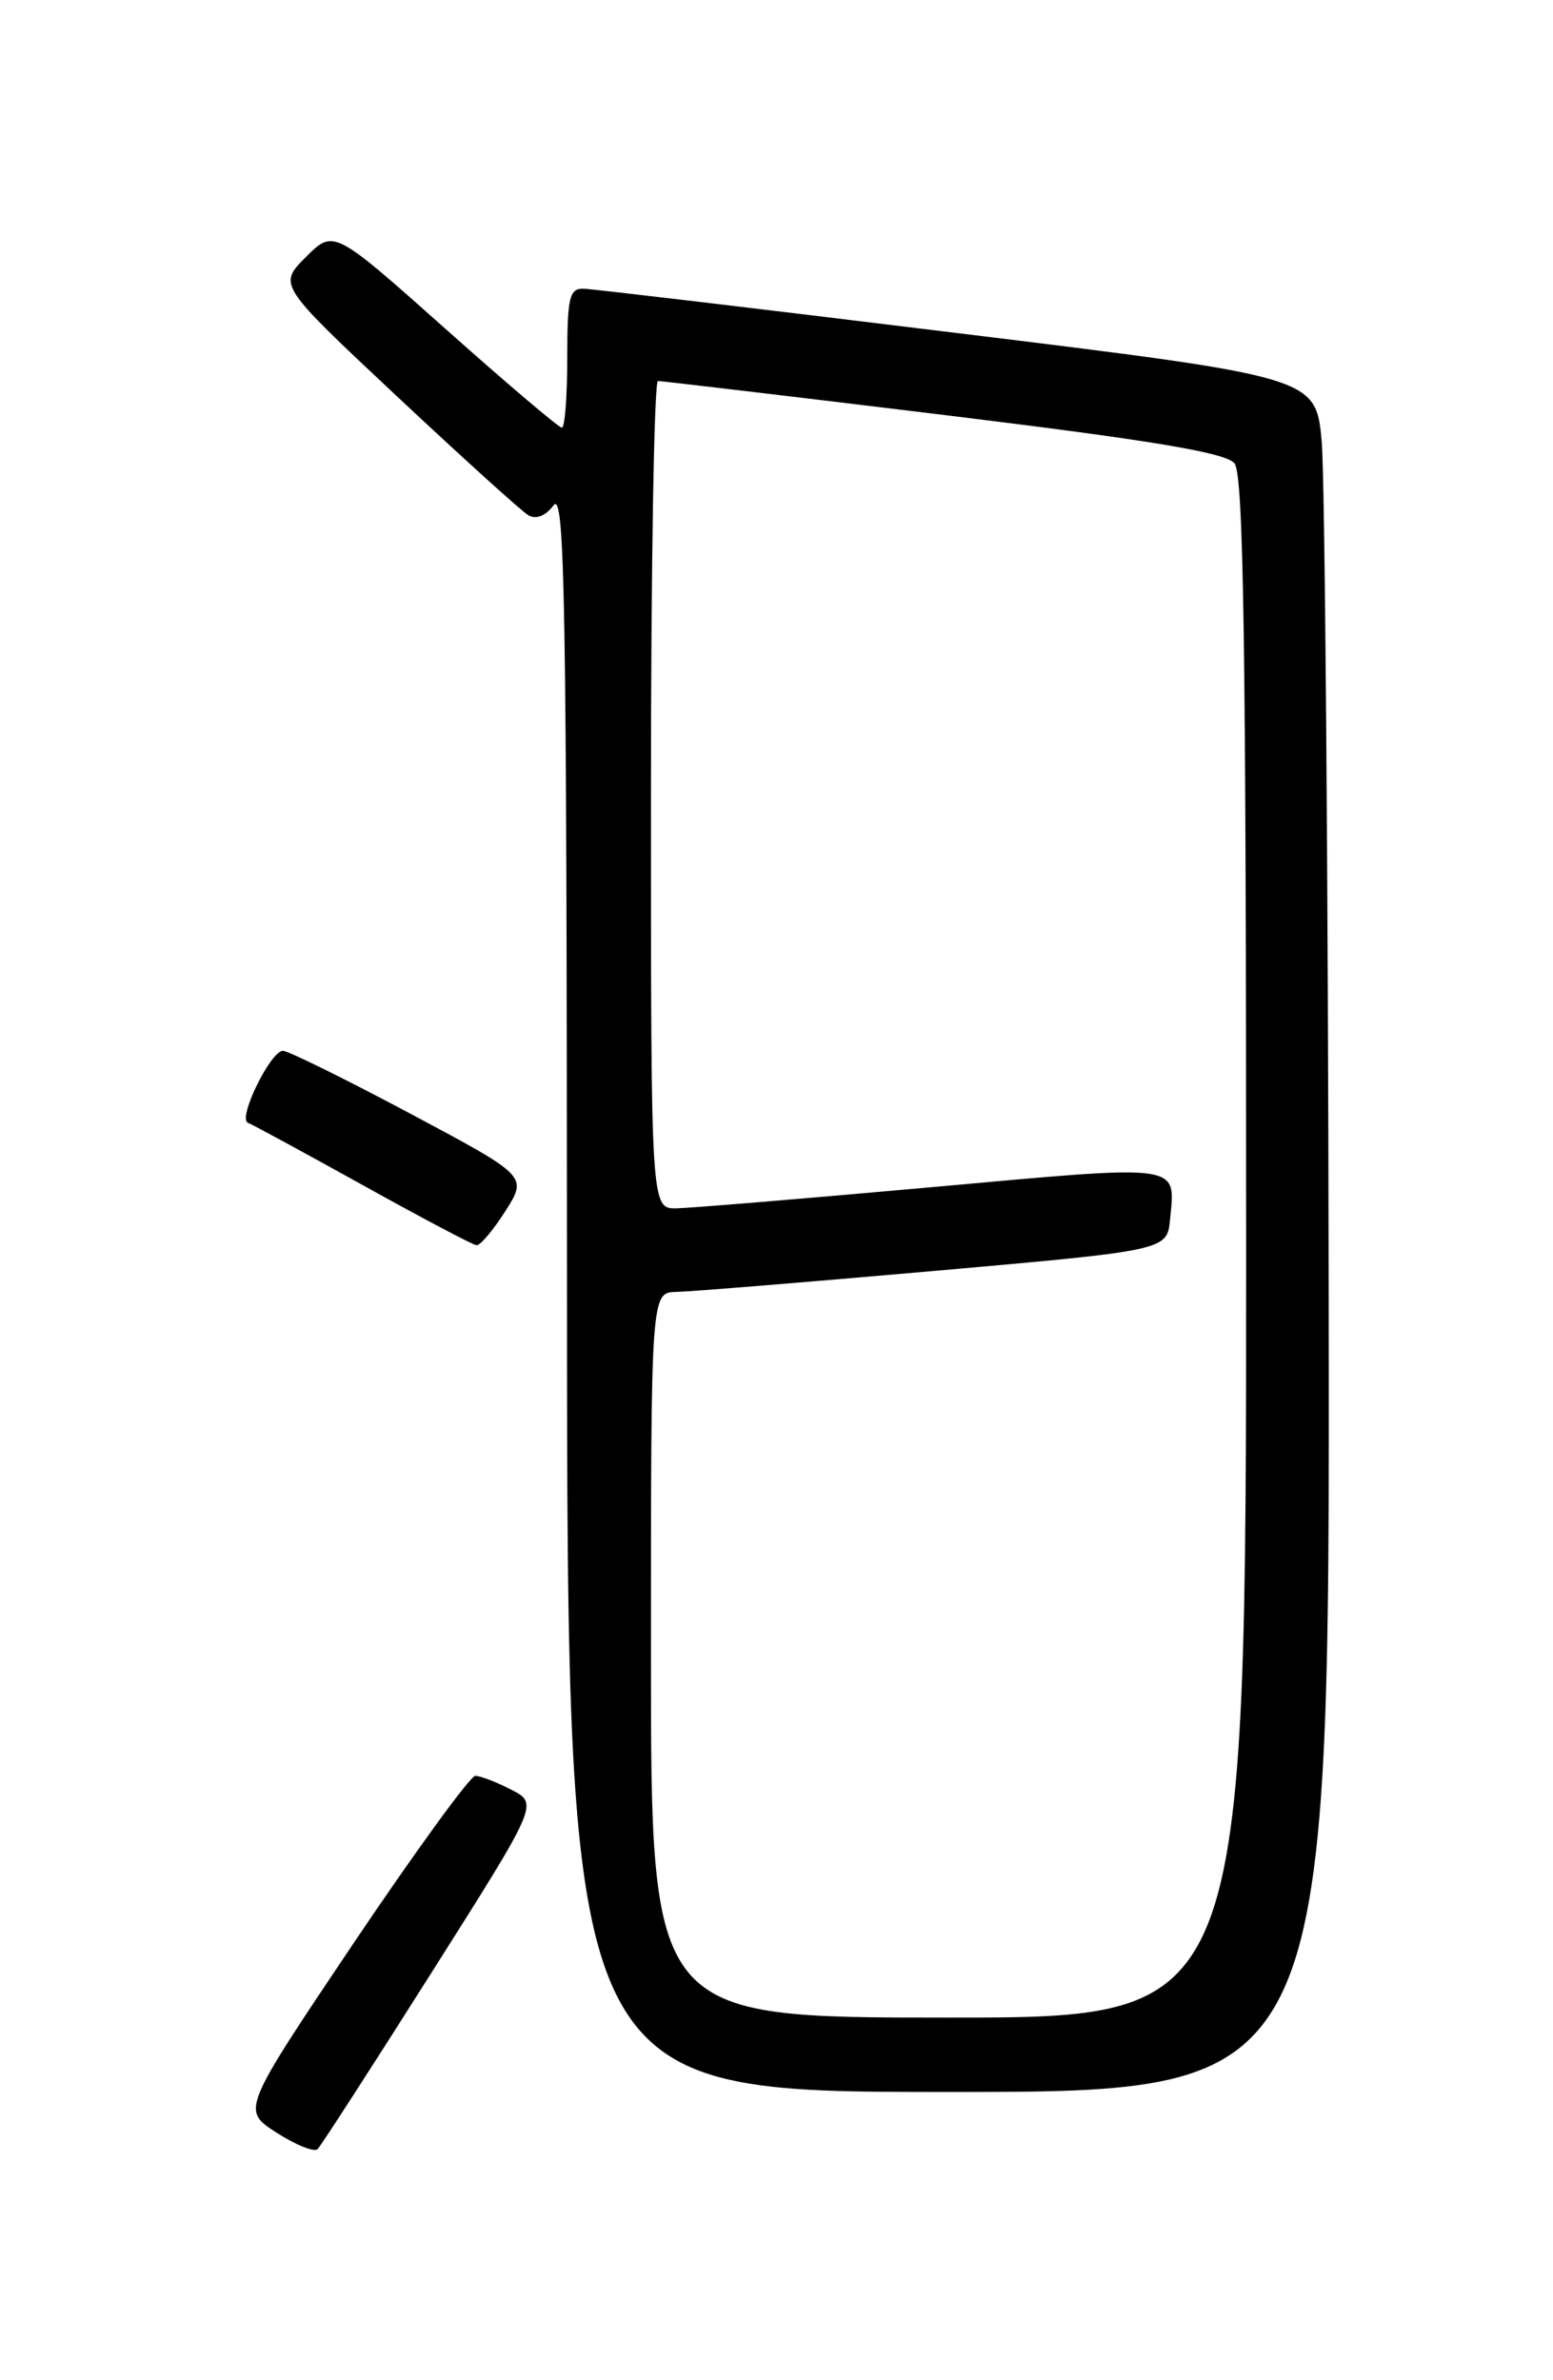 <?xml version="1.0" encoding="UTF-8" standalone="no"?>
<!DOCTYPE svg PUBLIC "-//W3C//DTD SVG 1.1//EN" "http://www.w3.org/Graphics/SVG/1.1/DTD/svg11.dtd" >
<svg xmlns="http://www.w3.org/2000/svg" xmlns:xlink="http://www.w3.org/1999/xlink" version="1.1" viewBox="0 0 167 256">
 <g >
 <path fill="currentColor"
d=" M 46.35 212.25 C 57.90 194.00 57.90 194.00 55.00 192.50 C 53.40 191.67 51.65 191.00 51.11 191.00 C 50.57 191.00 44.69 199.09 38.04 208.97 C 25.97 226.95 25.97 226.95 29.73 229.37 C 31.80 230.70 33.79 231.50 34.15 231.15 C 34.51 230.79 40.00 222.29 46.35 212.25 Z  M 142.88 139.75 C 142.81 92.86 142.47 51.36 142.13 47.52 C 141.50 40.55 141.50 40.55 103.00 35.83 C 81.82 33.23 63.71 31.08 62.75 31.05 C 61.23 31.01 61.00 32.00 61.00 38.50 C 61.00 42.62 60.74 46.00 60.42 46.00 C 60.10 46.00 54.44 41.20 47.86 35.33 C 35.88 24.66 35.88 24.66 32.89 27.65 C 29.90 30.64 29.90 30.64 42.70 42.64 C 49.74 49.24 56.09 54.99 56.82 55.42 C 57.63 55.90 58.67 55.49 59.53 54.35 C 60.74 52.76 60.94 64.55 60.97 138.75 C 61.00 225.00 61.00 225.00 102.00 225.00 C 143.00 225.00 143.00 225.00 142.88 139.75 Z  M 54.35 130.25 C 56.73 126.50 56.73 126.50 44.11 119.77 C 37.18 116.08 31.02 113.04 30.44 113.02 C 29.10 112.99 25.52 120.33 26.66 120.76 C 27.12 120.93 32.67 123.95 39.00 127.46 C 45.33 130.98 50.83 133.89 51.24 133.93 C 51.64 133.97 53.04 132.31 54.35 130.25 Z  M 70.00 178.00 C 70.00 139.00 70.00 139.00 72.75 138.95 C 74.26 138.92 86.75 137.90 100.50 136.69 C 125.50 134.48 125.50 134.48 125.82 131.15 C 126.40 125.10 127.37 125.23 100.36 127.67 C 86.69 128.90 74.26 129.93 72.75 129.96 C 70.00 130.00 70.00 130.00 70.00 85.50 C 70.00 61.02 70.34 40.99 70.75 40.98 C 71.16 40.98 85.00 42.62 101.50 44.63 C 124.00 47.38 131.81 48.68 132.75 49.84 C 133.73 51.05 134.00 69.43 134.00 134.19 C 134.00 217.00 134.00 217.00 102.00 217.00 C 70.00 217.00 70.00 217.00 70.00 178.00 Z "/>
</g>
</svg>